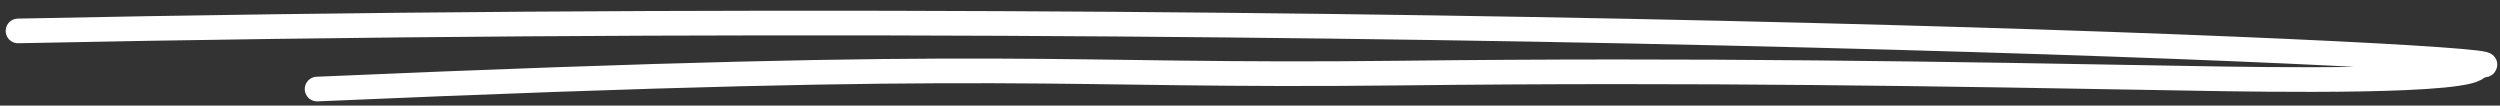<svg width="142" height="6" viewBox="0 0 142 6" fill="none" xmlns="http://www.w3.org/2000/svg">
    <rect x="0" y="0" width="142" height="6" fill="#333333" stroke="none"/>
    <path
        d="M1.023 1.756C79.616 0.151 146.899 3.346 140.759 3.737C140.741 4.737 128.245 4.515 124.837 4.455C110.069 4.193 96.593 3.953 79.545 4.151C59.132 4.387 58.909 3.284 18.01 5.058"
        stroke="white" stroke-width="1.4" stroke-linecap="round" />
</svg>
